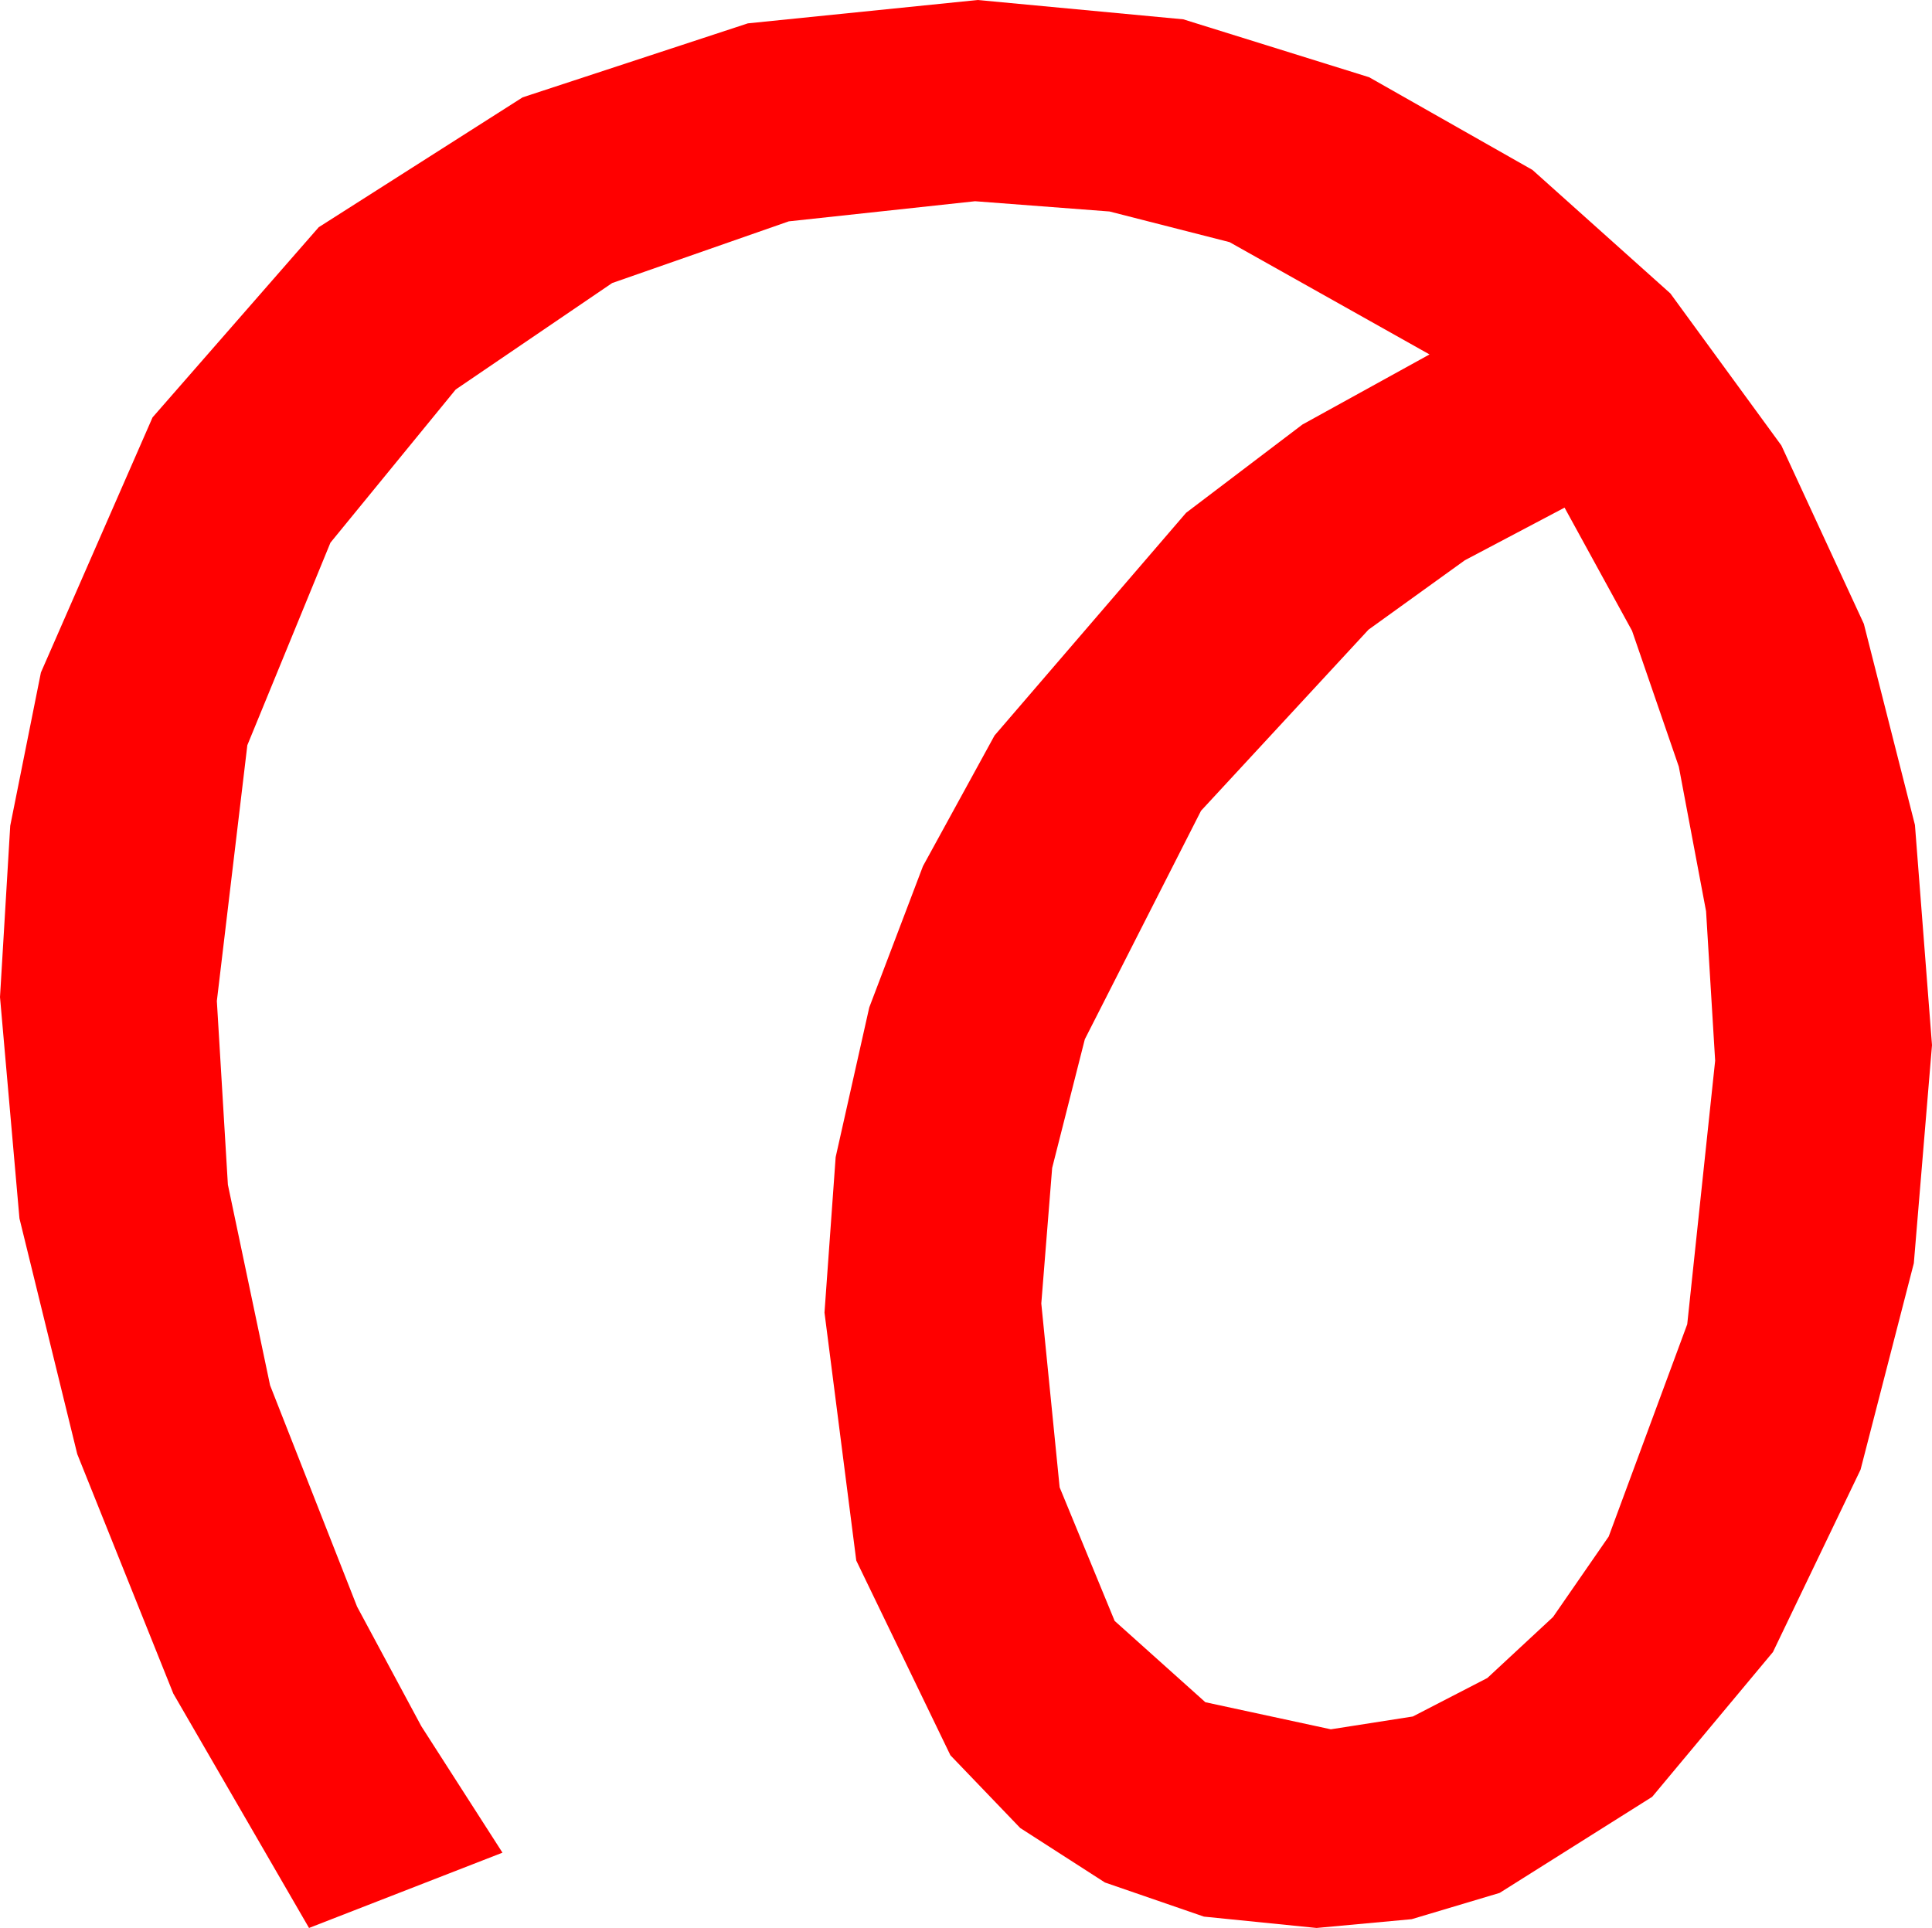<?xml version="1.0" encoding="utf-8"?>
<!DOCTYPE svg PUBLIC "-//W3C//DTD SVG 1.1//EN" "http://www.w3.org/Graphics/SVG/1.1/DTD/svg11.dtd">
<svg width="43.594" height="43.506" xmlns="http://www.w3.org/2000/svg" xmlns:xlink="http://www.w3.org/1999/xlink" xmlns:xml="http://www.w3.org/XML/1998/namespace" version="1.1">
  <g>
    <g>
      <path style="fill:#FF0000;fill-opacity:1" d="M35.303,11.455L33.054,12.642 30.879,14.209 27.1,18.296 24.478,23.452 23.741,26.356 23.496,29.414 23.91,33.563 25.151,36.577 27.198,38.412 30.029,39.023 31.879,38.734 33.56,37.866 35.043,36.489 36.299,34.673 38.071,29.883 38.701,23.936 38.496,20.563 37.881,17.3 36.826,14.235 35.303,11.455z M22.061,0L26.7,0.436 30.894,1.743 34.578,3.834 37.69,6.621 40.195,10.052 42.056,14.077 43.209,18.615 43.594,23.584 43.184,28.506 41.982,33.164 40.005,37.28 37.28,40.547 33.838,42.715 31.853,43.308 29.707,43.506 27.166,43.25 24.932,42.48 23.02,41.25 21.445,39.609 19.321,35.215 18.604,29.619 18.856,26.111 19.614,22.734 20.826,19.545 22.441,16.597 26.763,11.572 29.388,9.58 32.256,7.998 27.744,5.464 25.034,4.772 22.002,4.541 17.798,4.995 13.813,6.387 10.283,8.789 7.456,12.246 5.581,16.816 4.893,22.588 5.142,26.733 6.094,31.26 8.057,36.255 9.507,38.954 11.338,41.807 6.973,43.506 3.911,38.218 1.743,32.812 0.439,27.495 0,22.5 0.231,18.633 0.923,15.176 3.442,9.419 7.192,5.127 11.792,2.197 16.875,0.527 22.061,0z" />
    </g>
  </g>
</svg>